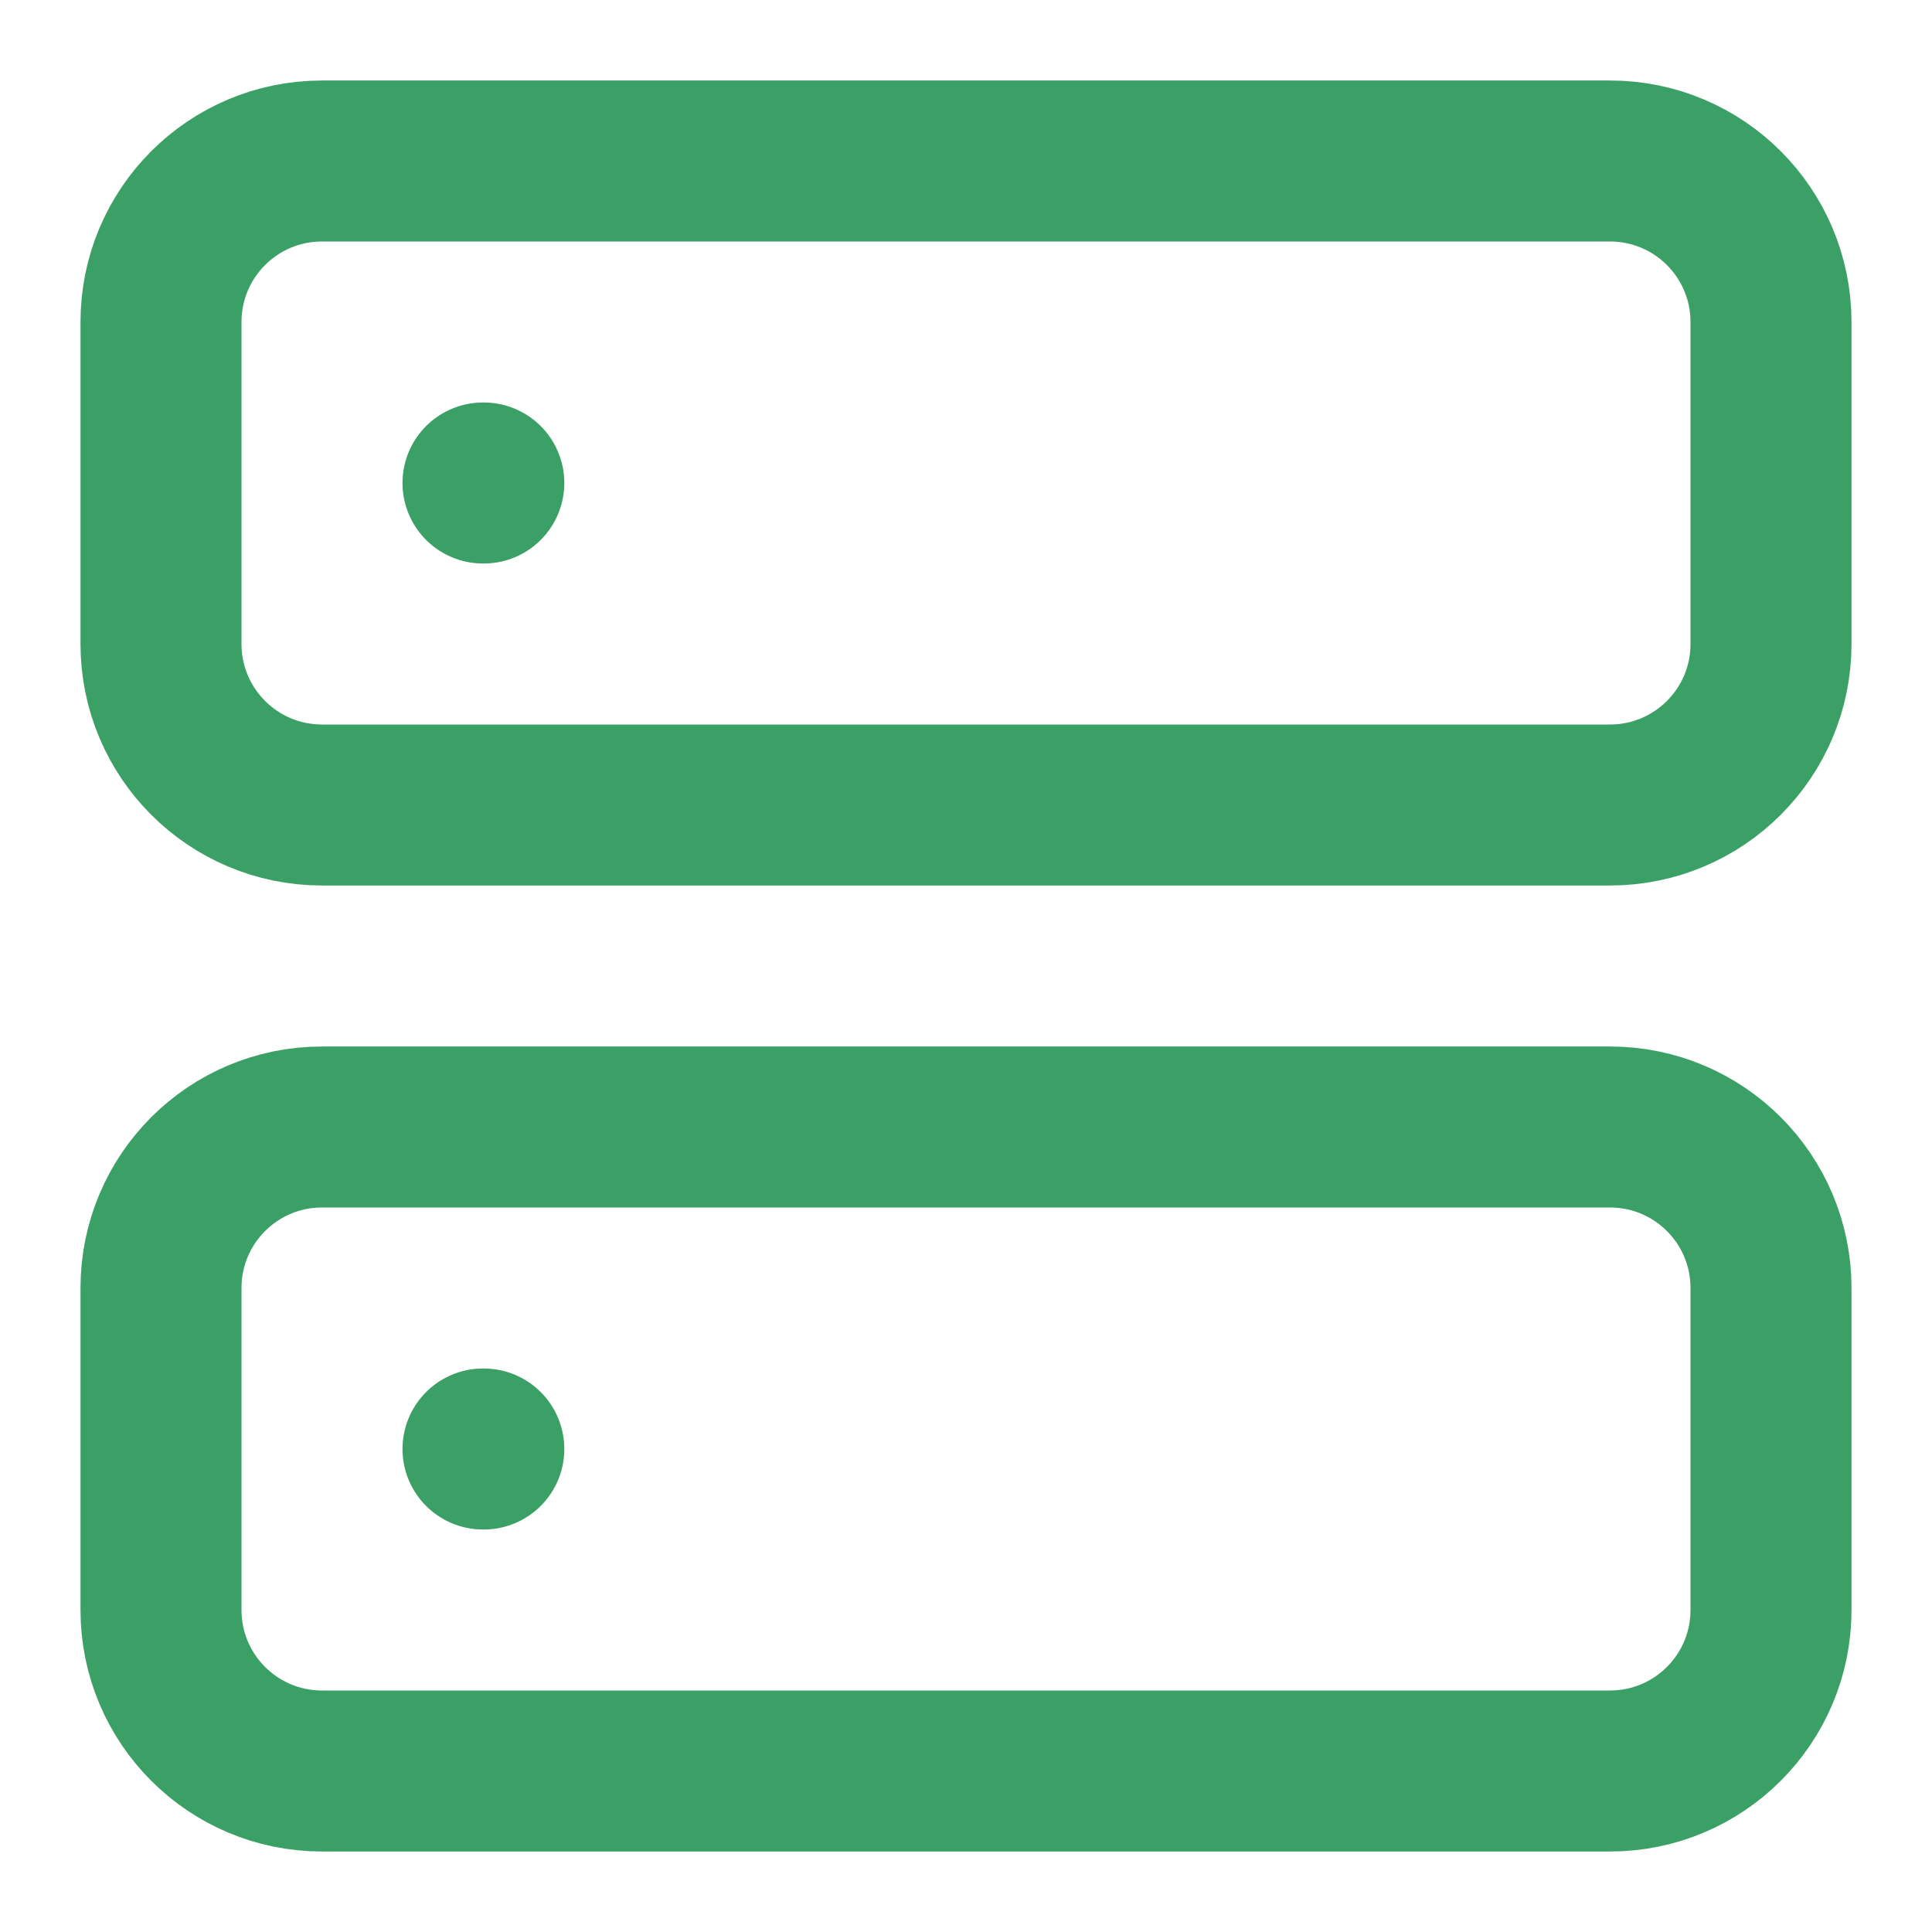 <svg width="24" height="24" viewBox="0 0 24 24" fill="none" xmlns="http://www.w3.org/2000/svg">
<path d="M20 2H4C2.895 2 2 2.895 2 4V8C2 9.105 2.895 10 4 10H20C21.105 10 22 9.105 22 8V4C22 2.895 21.105 2 20 2Z" stroke="#3BA065" stroke-width="2" stroke-linecap="round" stroke-linejoin="round"/>
<path d="M20 14H4C2.895 14 2 14.895 2 16V20C2 21.105 2.895 22 4 22H20C21.105 22 22 21.105 22 20V16C22 14.895 21.105 14 20 14Z" stroke="#3BA065" stroke-width="2" stroke-linecap="round" stroke-linejoin="round"/>
<path d="M6 6H6.01" stroke="#3BA065" stroke-width="2" stroke-linecap="round" stroke-linejoin="round"/>
<path d="M6 18H6.01" stroke="#3BA065" stroke-width="2" stroke-linecap="round" stroke-linejoin="round"/>
</svg>
